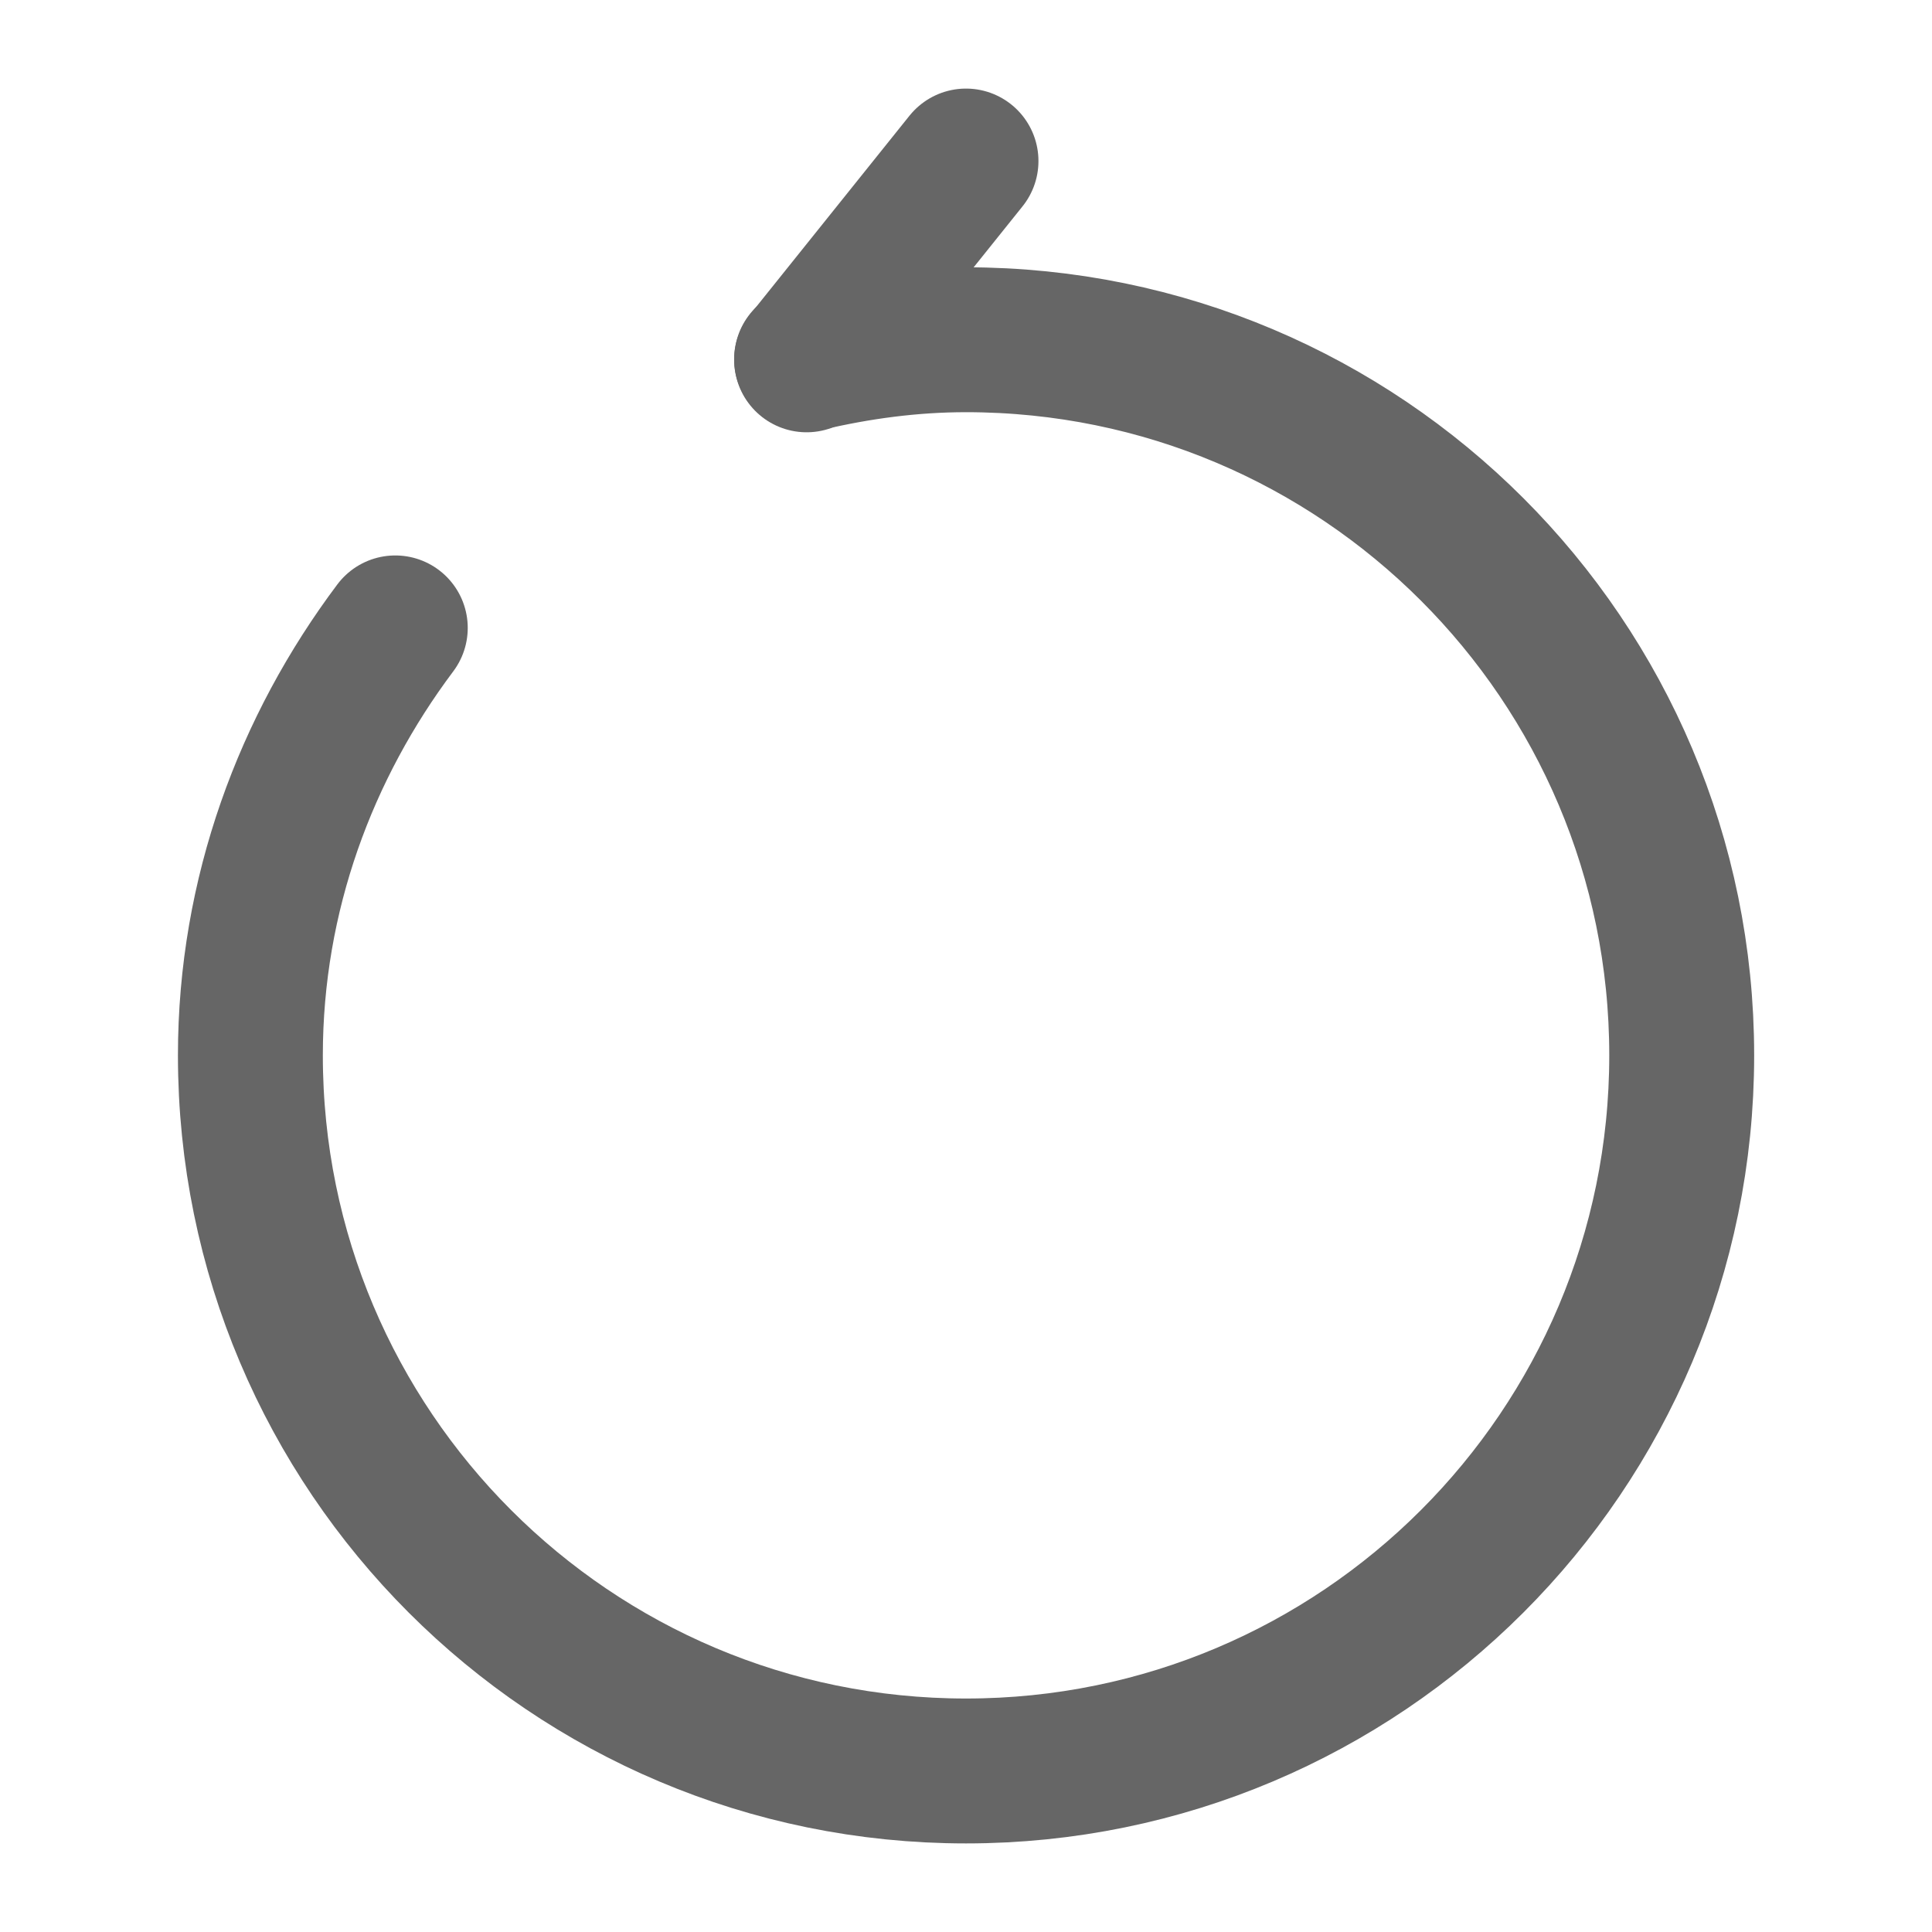 <svg width="20" height="20" viewBox="0 0 20 20" fill="none" xmlns="http://www.w3.org/2000/svg">
<g opacity="0.6">
<path d="M8.35 3.725L10 1.667" stroke="black" stroke-width="1.5" stroke-linecap="round" stroke-linejoin="round"/>
<path d="M4.092 6.5C3.167 7.733 2.592 9.258 2.592 10.925C2.592 15.017 5.908 18.333 10 18.333C14.092 18.333 17.409 15.017 17.409 10.925C17.409 6.833 14.092 3.517 10 3.517C9.433 3.517 8.883 3.592 8.35 3.717" stroke="black" stroke-width="1.5" stroke-linecap="round" stroke-linejoin="round"/>
</g>
</svg>

